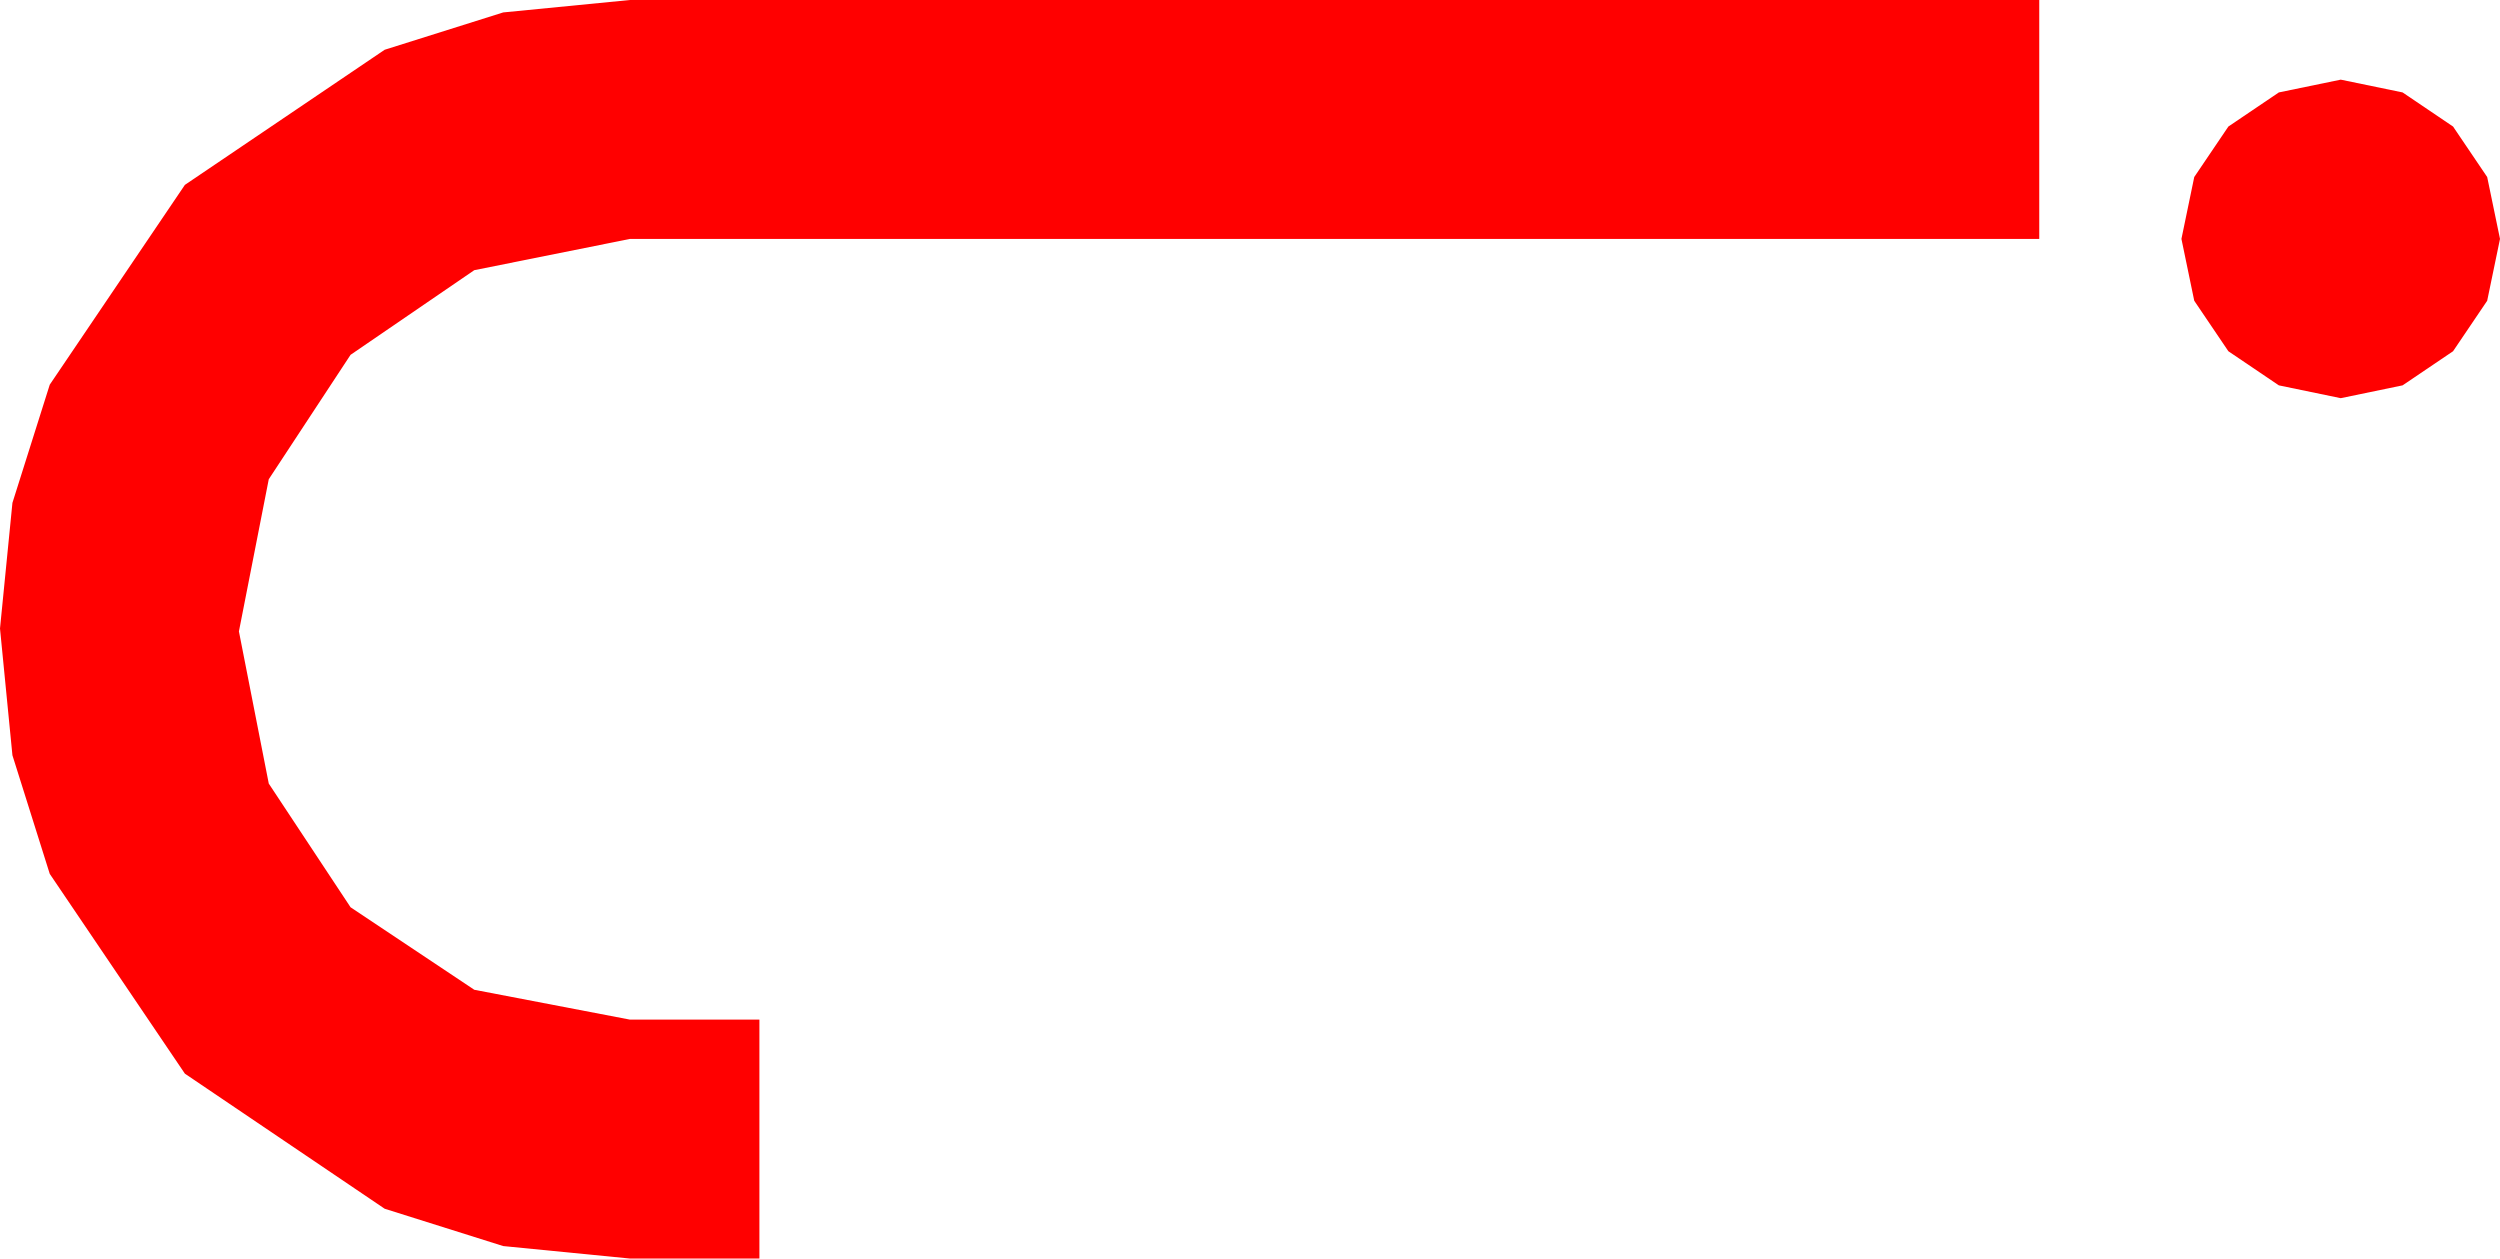 <?xml version="1.0" encoding="utf-8"?>
<!DOCTYPE svg PUBLIC "-//W3C//DTD SVG 1.1//EN" "http://www.w3.org/Graphics/SVG/1.1/DTD/svg11.dtd">
<svg width="51.504" height="25.928" xmlns="http://www.w3.org/2000/svg" xmlns:xlink="http://www.w3.org/1999/xlink" xmlns:xml="http://www.w3.org/XML/1998/namespace" version="1.1">
  <g>
    <g>
      <path style="fill:#FF0000;fill-opacity:1" d="M48.223,1.641L49.497,1.904 50.537,2.607 51.24,3.647 51.504,4.922 51.24,6.196 50.537,7.236 49.497,7.939 48.223,8.203 46.948,7.939 45.908,7.236 45.205,6.196 44.941,4.922 45.205,3.647 45.908,2.607 46.948,1.904 48.223,1.641z M12.979,0L42.012,0 42.012,4.922 12.979,4.922 9.771,5.566 7.222,7.31 5.537,9.873 4.922,13.008 5.537,16.143 7.222,18.691 9.771,20.391 12.979,21.006 15.645,21.006 15.645,25.928 12.979,25.928 10.367,25.671 7.925,24.902 3.809,22.119 1.025,18.003 0.256,15.56 0,12.949 0.256,10.36 1.025,7.925 3.809,3.809 7.925,1.025 10.367,0.256 12.979,0z" />
    </g>
  </g>
</svg>
